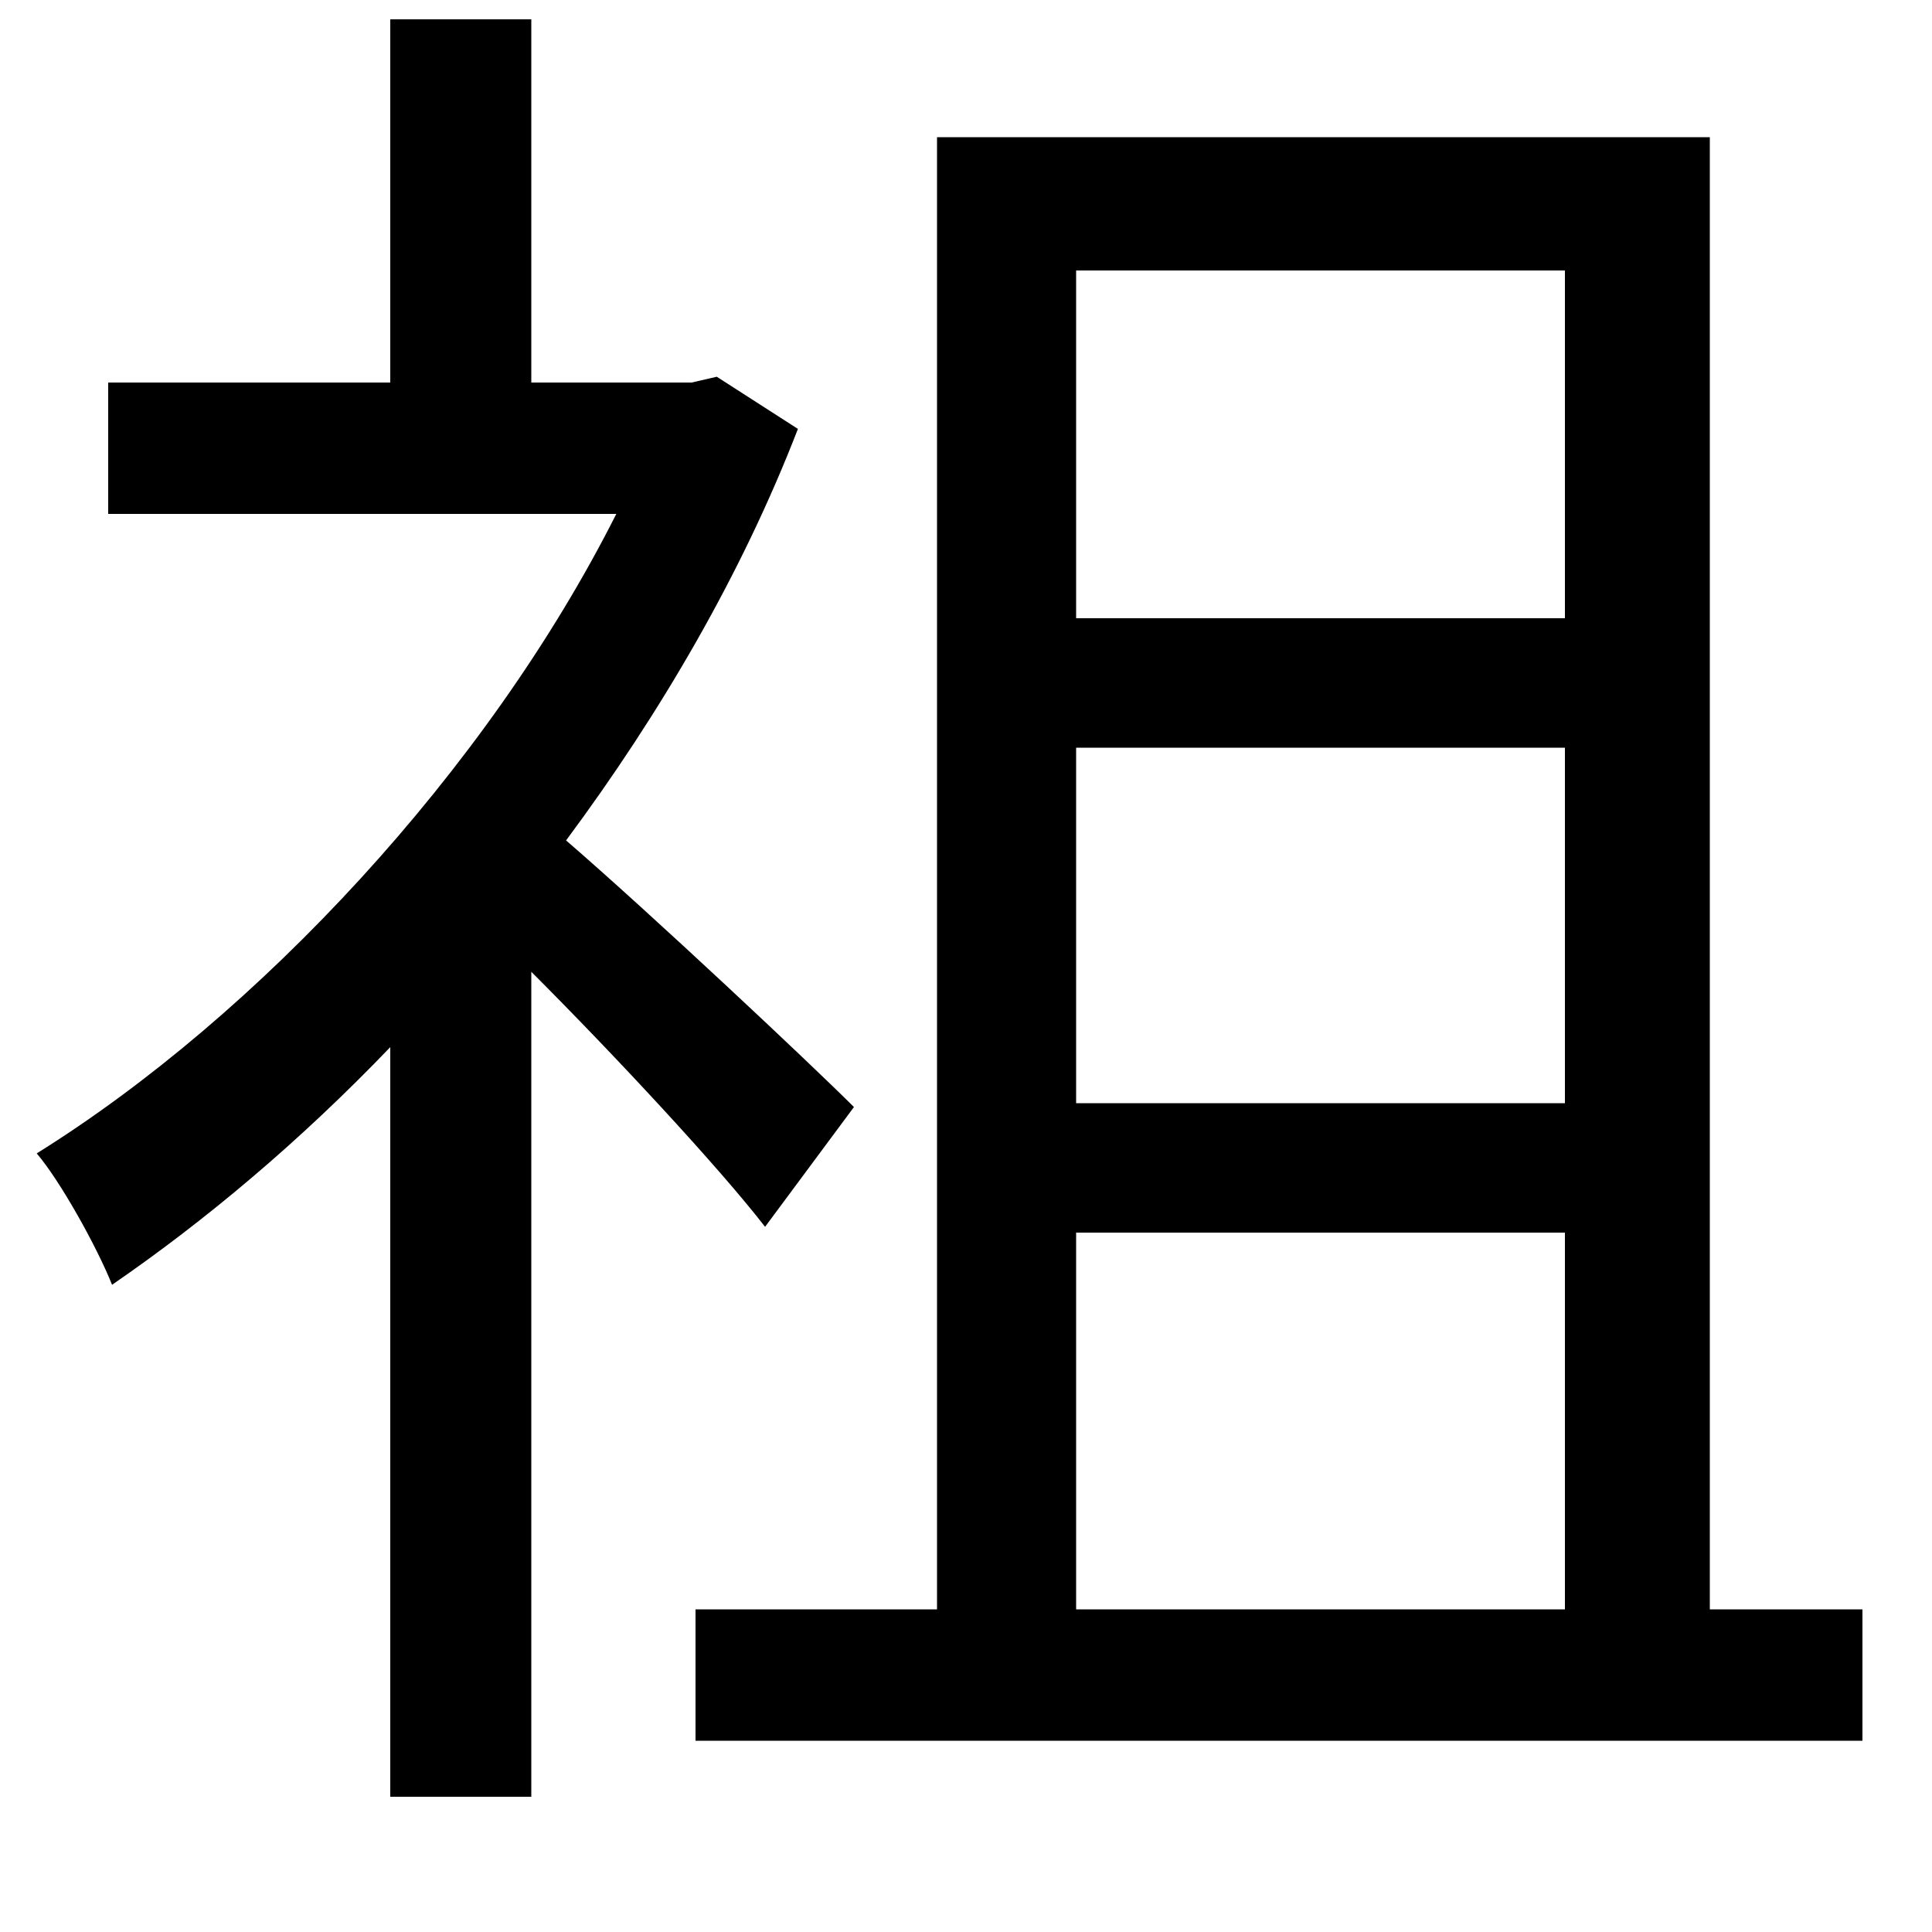 <svg xmlns="http://www.w3.org/2000/svg"
    viewBox="0 0 1000 1000">
  <!--
© 2014-2021 Adobe (http://www.adobe.com/).
Noto is a trademark of Google Inc.
This Font Software is licensed under the SIL Open Font License, Version 1.1. This Font Software is distributed on an "AS IS" BASIS, WITHOUT WARRANTIES OR CONDITIONS OF ANY KIND, either express or implied. See the SIL Open Font License for the specific language, permissions and limitations governing your use of this Font Software.
http://scripts.sil.org/OFL
  -->
<path d="M557 387L810 387 810 571 557 571ZM557 320L557 140 810 140 810 320ZM557 638L810 638 810 833 557 833ZM485 71L485 833 360 833 360 901 964 901 964 833 885 833 885 71ZM202 10L202 198 56 198 56 266 319 266C252 399 133 526 19 597 31 611 50 645 58 665 106 632 155 591 202 542L202 930 275 930 275 503C318 546 372 604 396 635L442 573C420 551 337 473 293 435 342 369 384 297 413 222L371 195 358 198 275 198 275 10Z"/>
</svg>